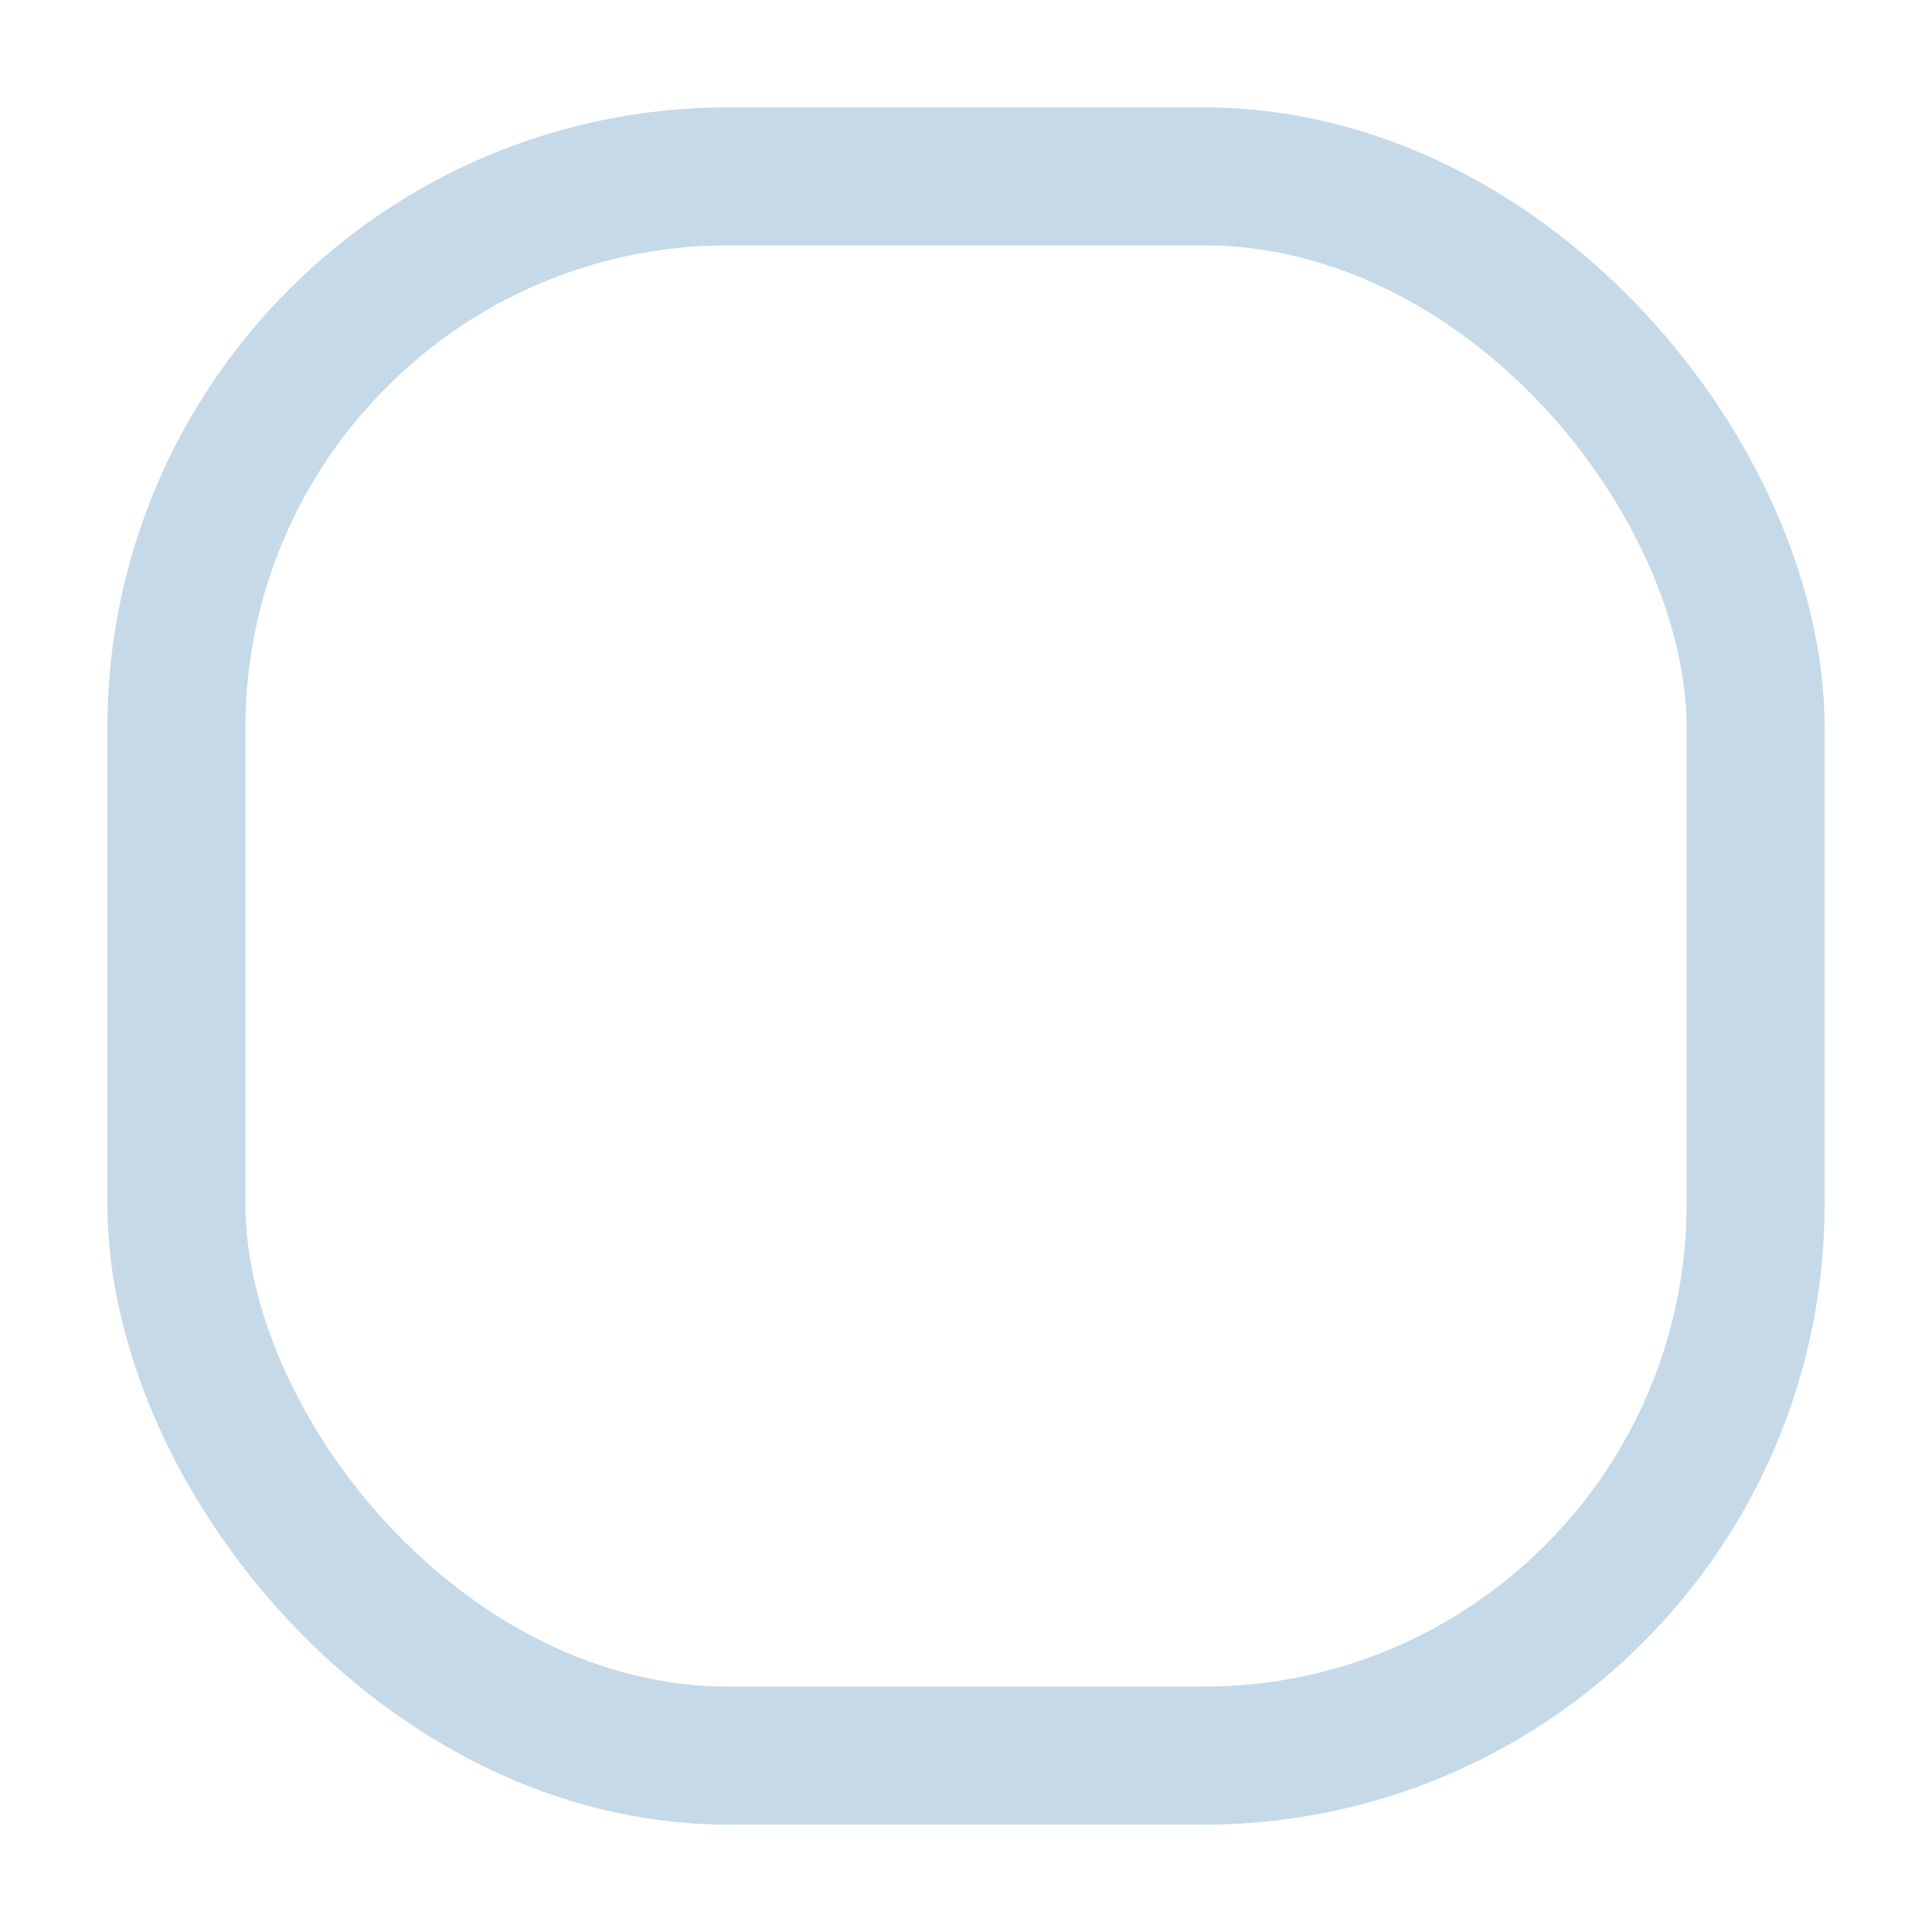 <?xml version="1.0" encoding="UTF-8"?>
<svg width="14px" height="14px" viewBox="0 0 14 14" version="1.1" xmlns="http://www.w3.org/2000/svg" xmlns:xlink="http://www.w3.org/1999/xlink">
    <!-- Generator: Sketch 46.2 (44496) - http://www.bohemiancoding.com/sketch -->
    <title>Icon_checkbox_empty</title>
    <desc>Created with Sketch.</desc>
    <defs></defs>
    <g id="正式页面" stroke="none" stroke-width="1" fill="none" fill-rule="evenodd">
        <g id="1.4-车辆监控-组织" transform="translate(-96, -278)" stroke="#C5D9E8">
            <g id="树状筛选" transform="translate(80, 178)">
                <g id="Filter/Cascader/Level1-Choice" transform="translate(0, 91)">
                    <g id="1">
                        <g id="Group-2">
                            <g id="Group">
                                <g id="Checkboxes-/-Checkbox-Empty-Copy" transform="translate(16, 9)">
                                    <g id="Icon_checkbox_empty">
                                        <rect id="Stroke" x="1.278" y="1.278" width="11.444" height="11.444" rx="4"></rect>
                                    </g>
                                </g>
                            </g>
                        </g>
                    </g>
                </g>
            </g>
        </g>
    </g>
</svg>